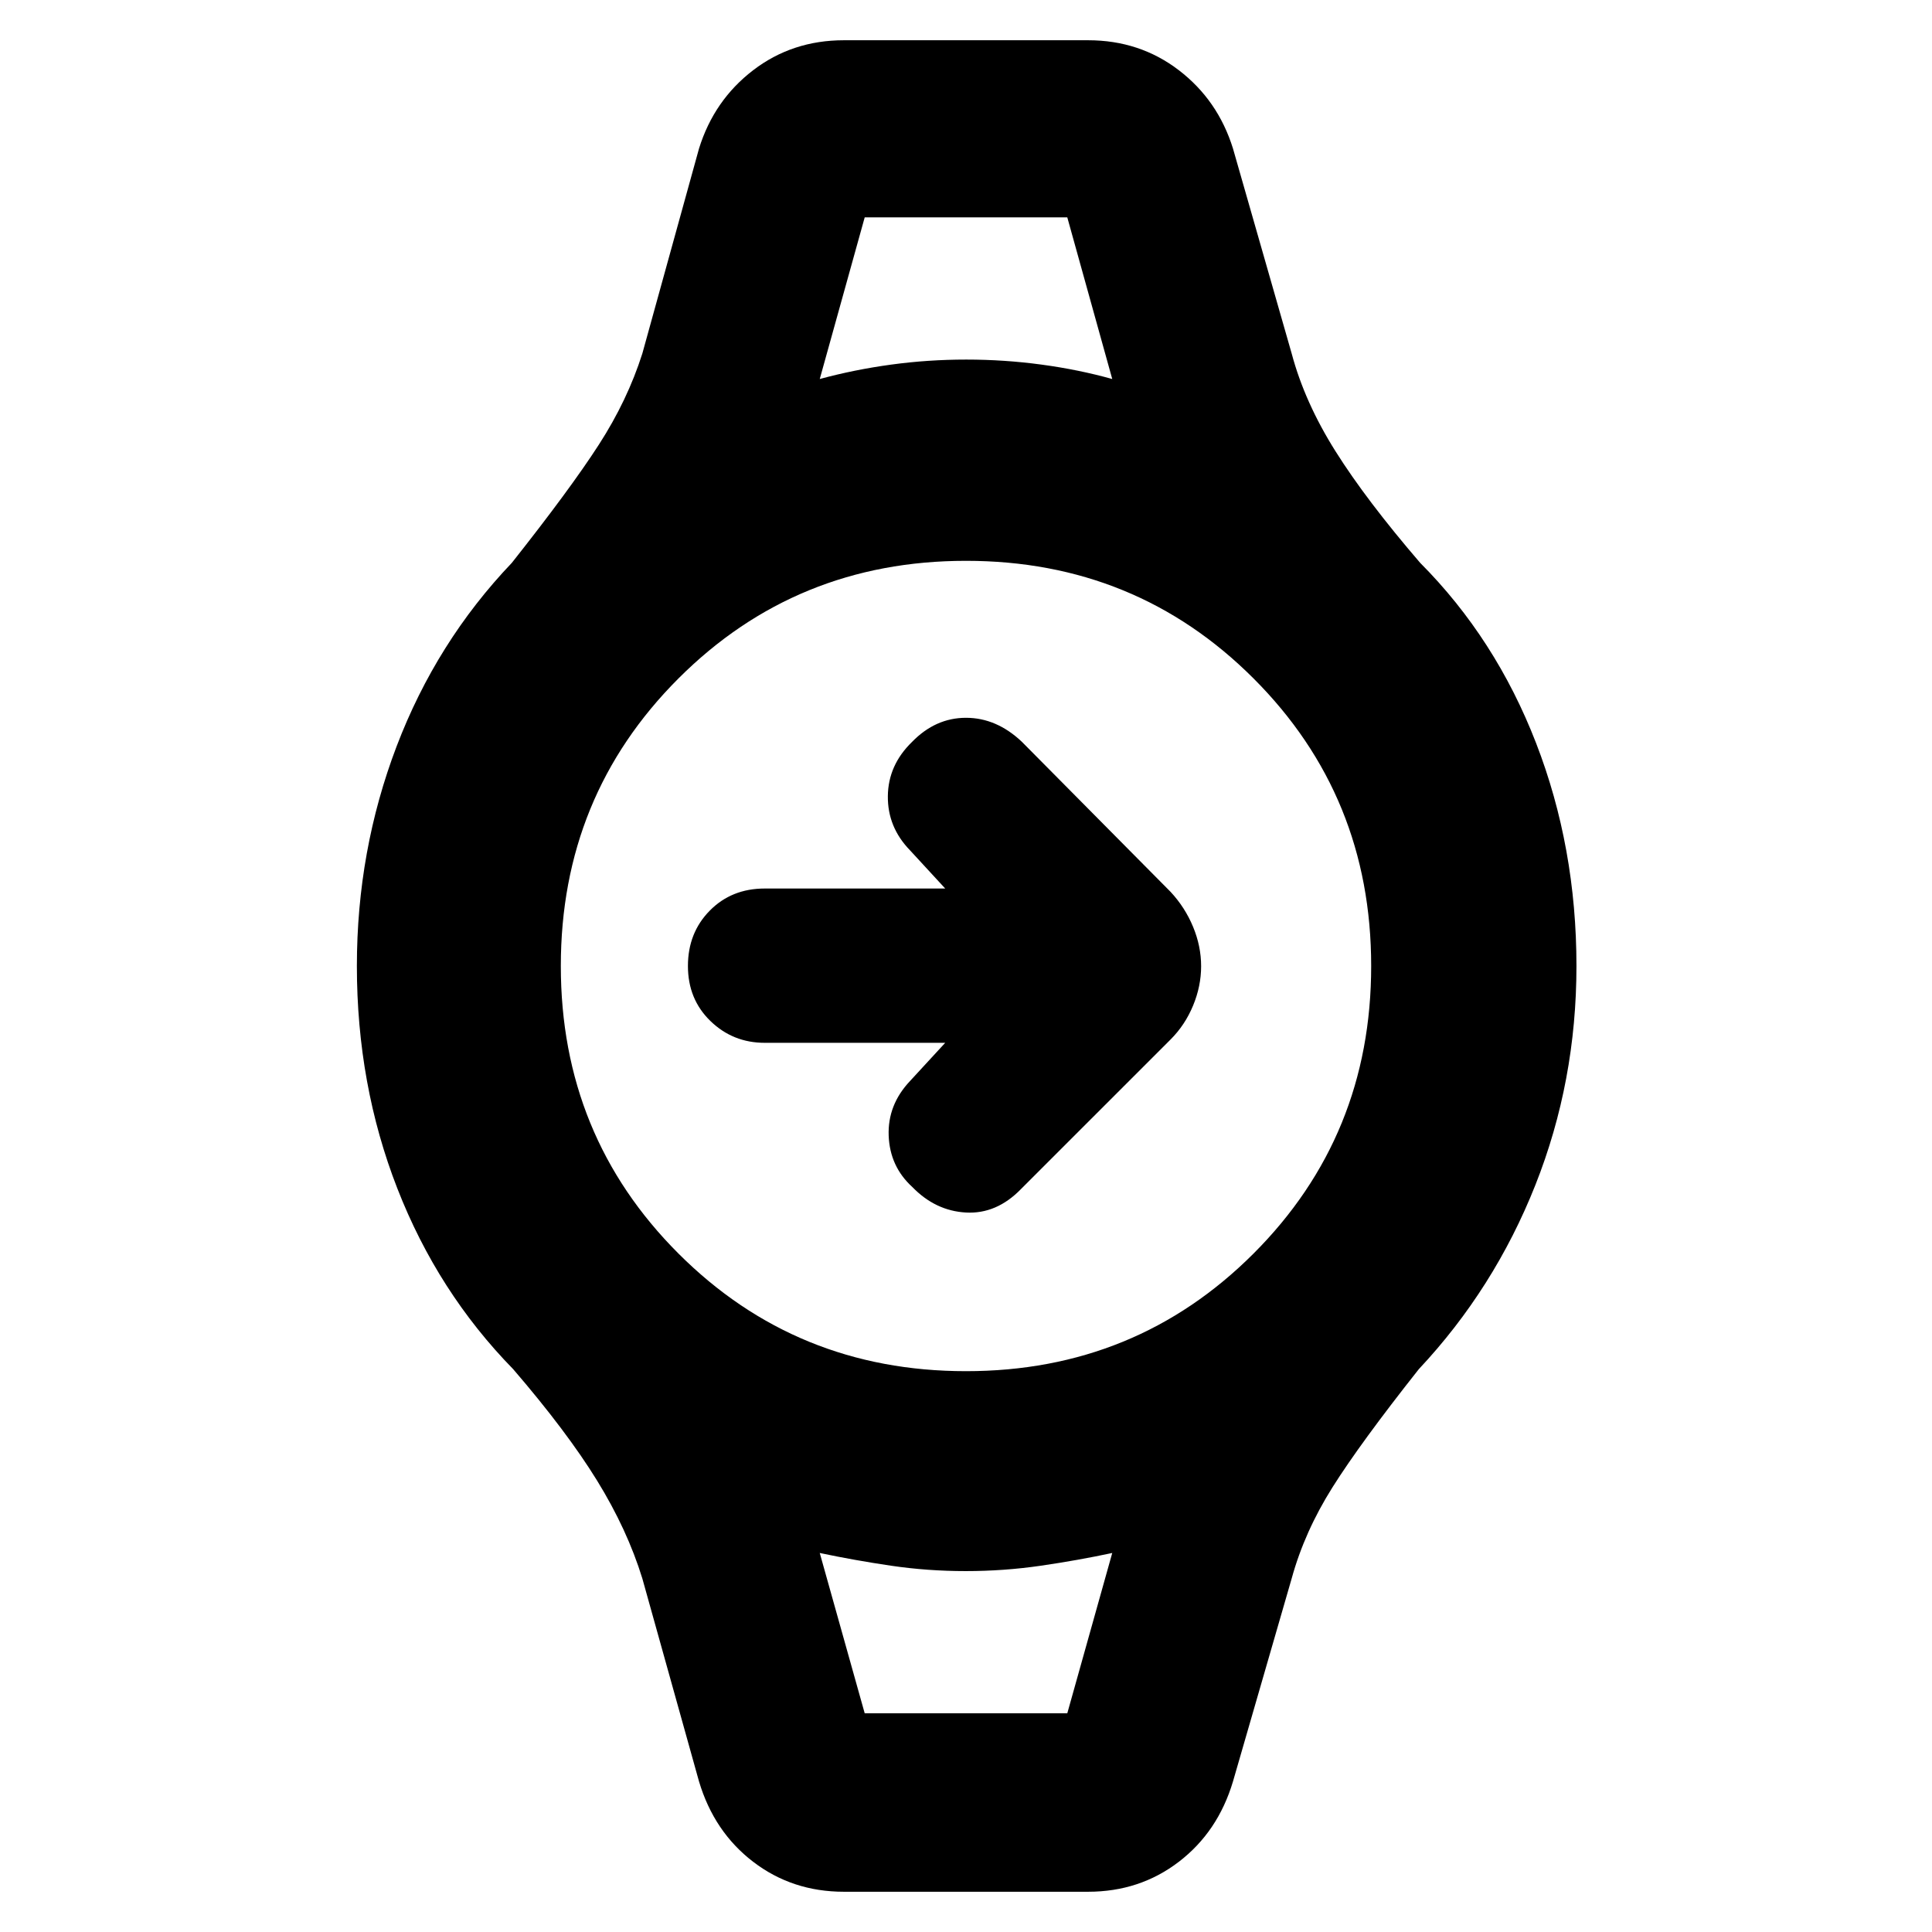 <svg xmlns="http://www.w3.org/2000/svg" height="40" viewBox="0 -960 960 960" width="40"><path d="M469.67-441.83H380q-15.83 0-27-10.84-11.17-10.83-11.17-27.33t10.84-27.5q10.83-11 27.33-11h89.67l-17.5-19q-11.17-11.5-11-26.92.16-15.41 12-26.91 11.66-12 26.83-12 15.17 0 27.78 11.94l73.89 74.56q7.16 7.7 11.16 17.35 4 9.65 4 19.58 0 9.93-4 19.58-4 9.65-11.16 16.82l-74.34 74.33q-12.16 12.5-27.33 11.67-15.17-.83-26.64-12.65-11.19-10.18-11.78-25.52-.58-15.33 10.59-27.16l17.5-19Zm-40-410.17h100.66H429.67Zm0 743.33h100.66-100.66ZM419.33-20q-25.64 0-45.08-14.88-19.44-14.88-26.92-39.95l-28.16-100.84q-7.5-24.33-22.5-48.66-15-24.34-41.67-55.34-37.5-38.33-57.58-89.84-20.09-51.51-20.09-110.49 0-57.33 19.75-109.17 19.75-51.83 57.25-91.16 29.02-36.67 43.24-58.73 14.22-22.05 21.6-45.27l28.16-101.84q7.48-24.07 26.92-38.95Q393.69-940 419.33-940h121.34q25.64 0 45.08 14.88 19.44 14.88 26.92 38.95l29.16 101.84q6.5 24.33 21.84 48.66 15.33 24.34 42 55.34 37.5 37.66 57.58 89.51 20.08 51.84 20.08 110.82 0 57.33-20.41 108.83-20.42 51.5-57.92 91.5-29.02 36.67-42.91 58.73-13.88 22.05-20.26 45.27L612.67-74.83q-7.48 25.07-26.92 39.95Q566.31-20 540.67-20H419.33ZM480-278.67q84.42 0 142.88-58.45 58.45-58.46 58.45-142.88 0-84.42-58.45-142.88-58.46-58.45-142.88-58.45-84.42 0-142.88 58.45-58.45 58.46-58.45 142.88 0 84.42 58.45 142.88 58.46 58.45 142.88 58.45Zm-72.67-493q17.16-4.66 35.5-7.16t37.29-2.5q18.95 0 37.42 2.5 18.46 2.5 35.13 7.16L530.33-852H429.67l-22.34 80.33Zm22.34 663h100.66l22.34-79.66q-17.16 3.66-35.5 6.33t-37.29 2.67q-18.95 0-37.08-2.67t-35.47-6.33l22.34 79.66Z"/></svg>